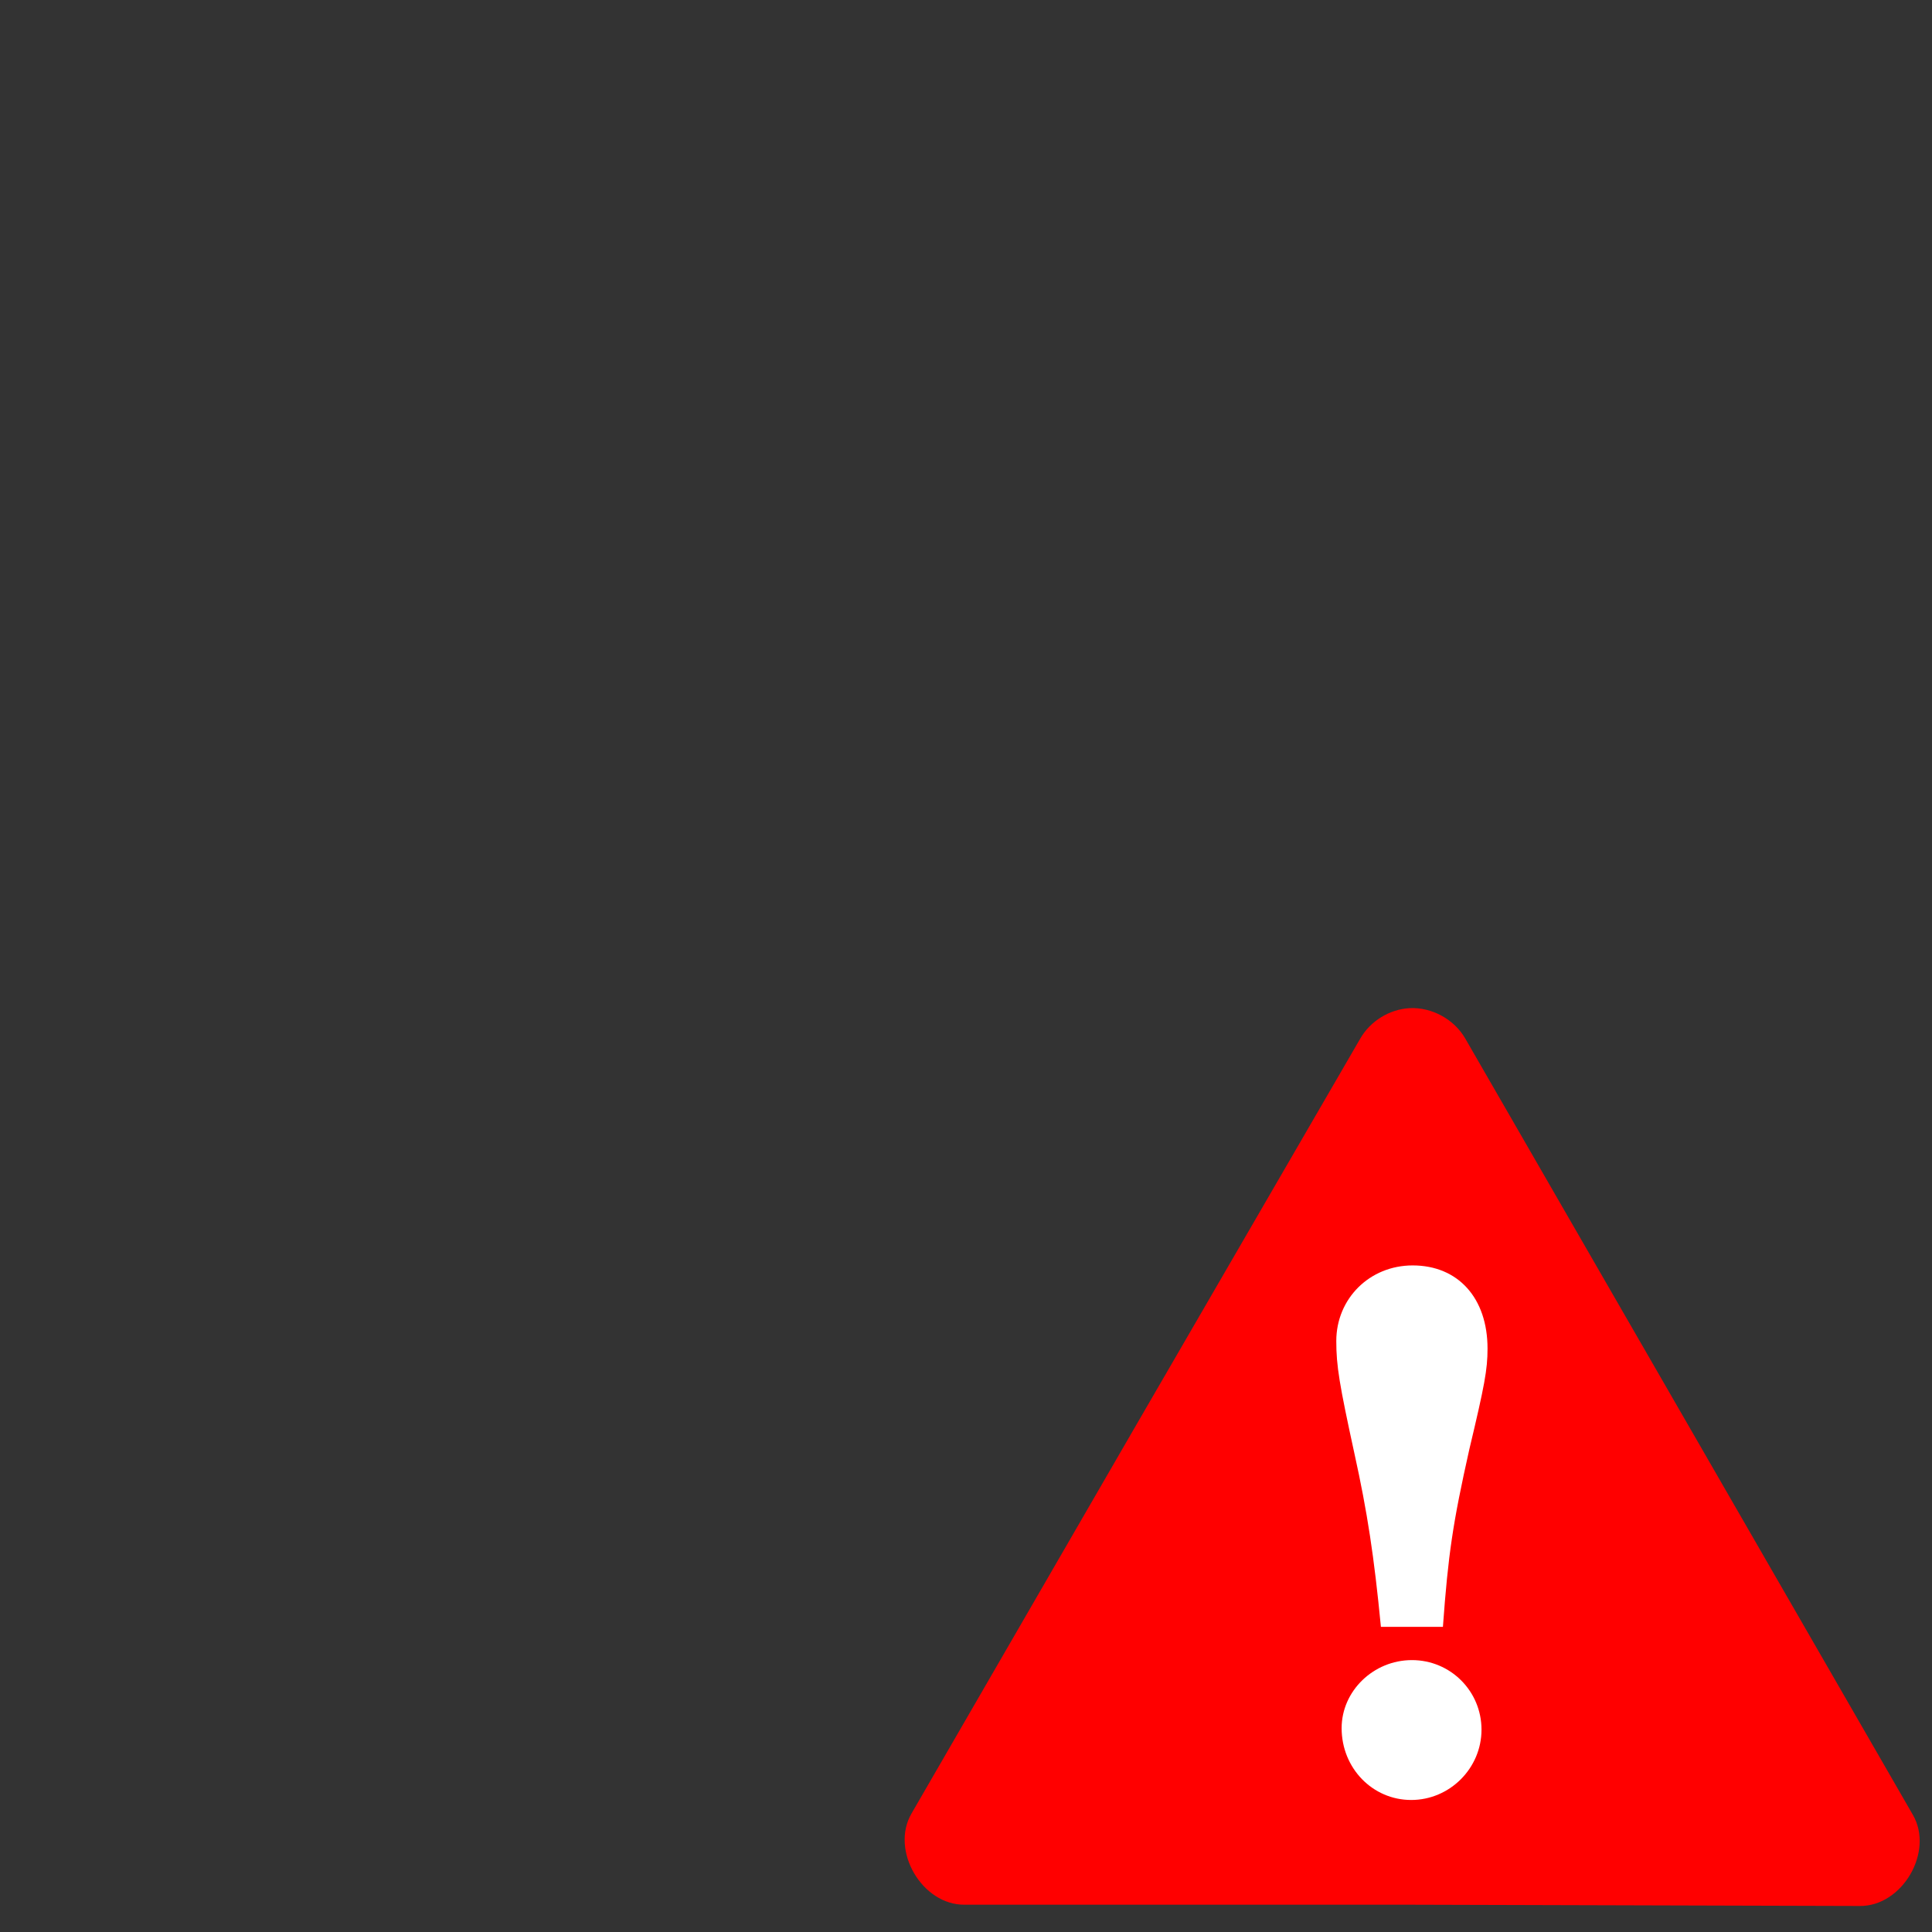 <?xml version="1.0" encoding="UTF-8" standalone="no"?>
<!-- Created with Inkscape (http://www.inkscape.org/) -->
<svg id="svg2" xmlns:rdf="http://www.w3.org/1999/02/22-rdf-syntax-ns#" xmlns="http://www.w3.org/2000/svg" height="32" width="32" version="1.1" xmlns:cc="http://creativecommons.org/ns#" xmlns:dc="http://purl.org/dc/elements/1.1/">
 <rect width="100%" height="100%" fill="#333333" stroke="none"/>
 <path id="path3003" style="block-progression:tb;color:#000000;text-transform:none;text-indent:0" fill="#f00" d="m23.348 16.698c-0.333 0.018-0.651 0.214-0.817 0.503l-3.728 6.43-3.707 6.409c-0.352 0.61 0.175 1.514 0.88 1.508h7.414l7.414 0.021c0.705 0.006 1.232-0.898 0.88-1.508l-3.707-6.43-3.708-6.43c-0.184-0.319-0.554-0.521-0.922-0.503z"/>
 <g id="text3827" fill="#fff" transform="matrix(.67 0 0 .67 12.666 14.666)">
  <path id="path3832" fill="#fff" d="m16 19.15c-0.953 0-1.738 0.766-1.738 1.682 0 0.991 0.766 1.776 1.72 1.776 0.953 0 1.738-0.785 1.738-1.738 0-0.953-0.766-1.72-1.72-1.72m0.766-0.822c0.131-1.794 0.243-2.561 0.654-4.393 0.374-1.57 0.449-1.963 0.449-2.486 0-1.252-0.729-2.056-1.851-2.056-1.065 0-1.888 0.822-1.888 1.869 0 0.617 0.075 1.065 0.449 2.785 0.318 1.439 0.486 2.542 0.654 4.281h1.533"/>
 </g>
</svg>
